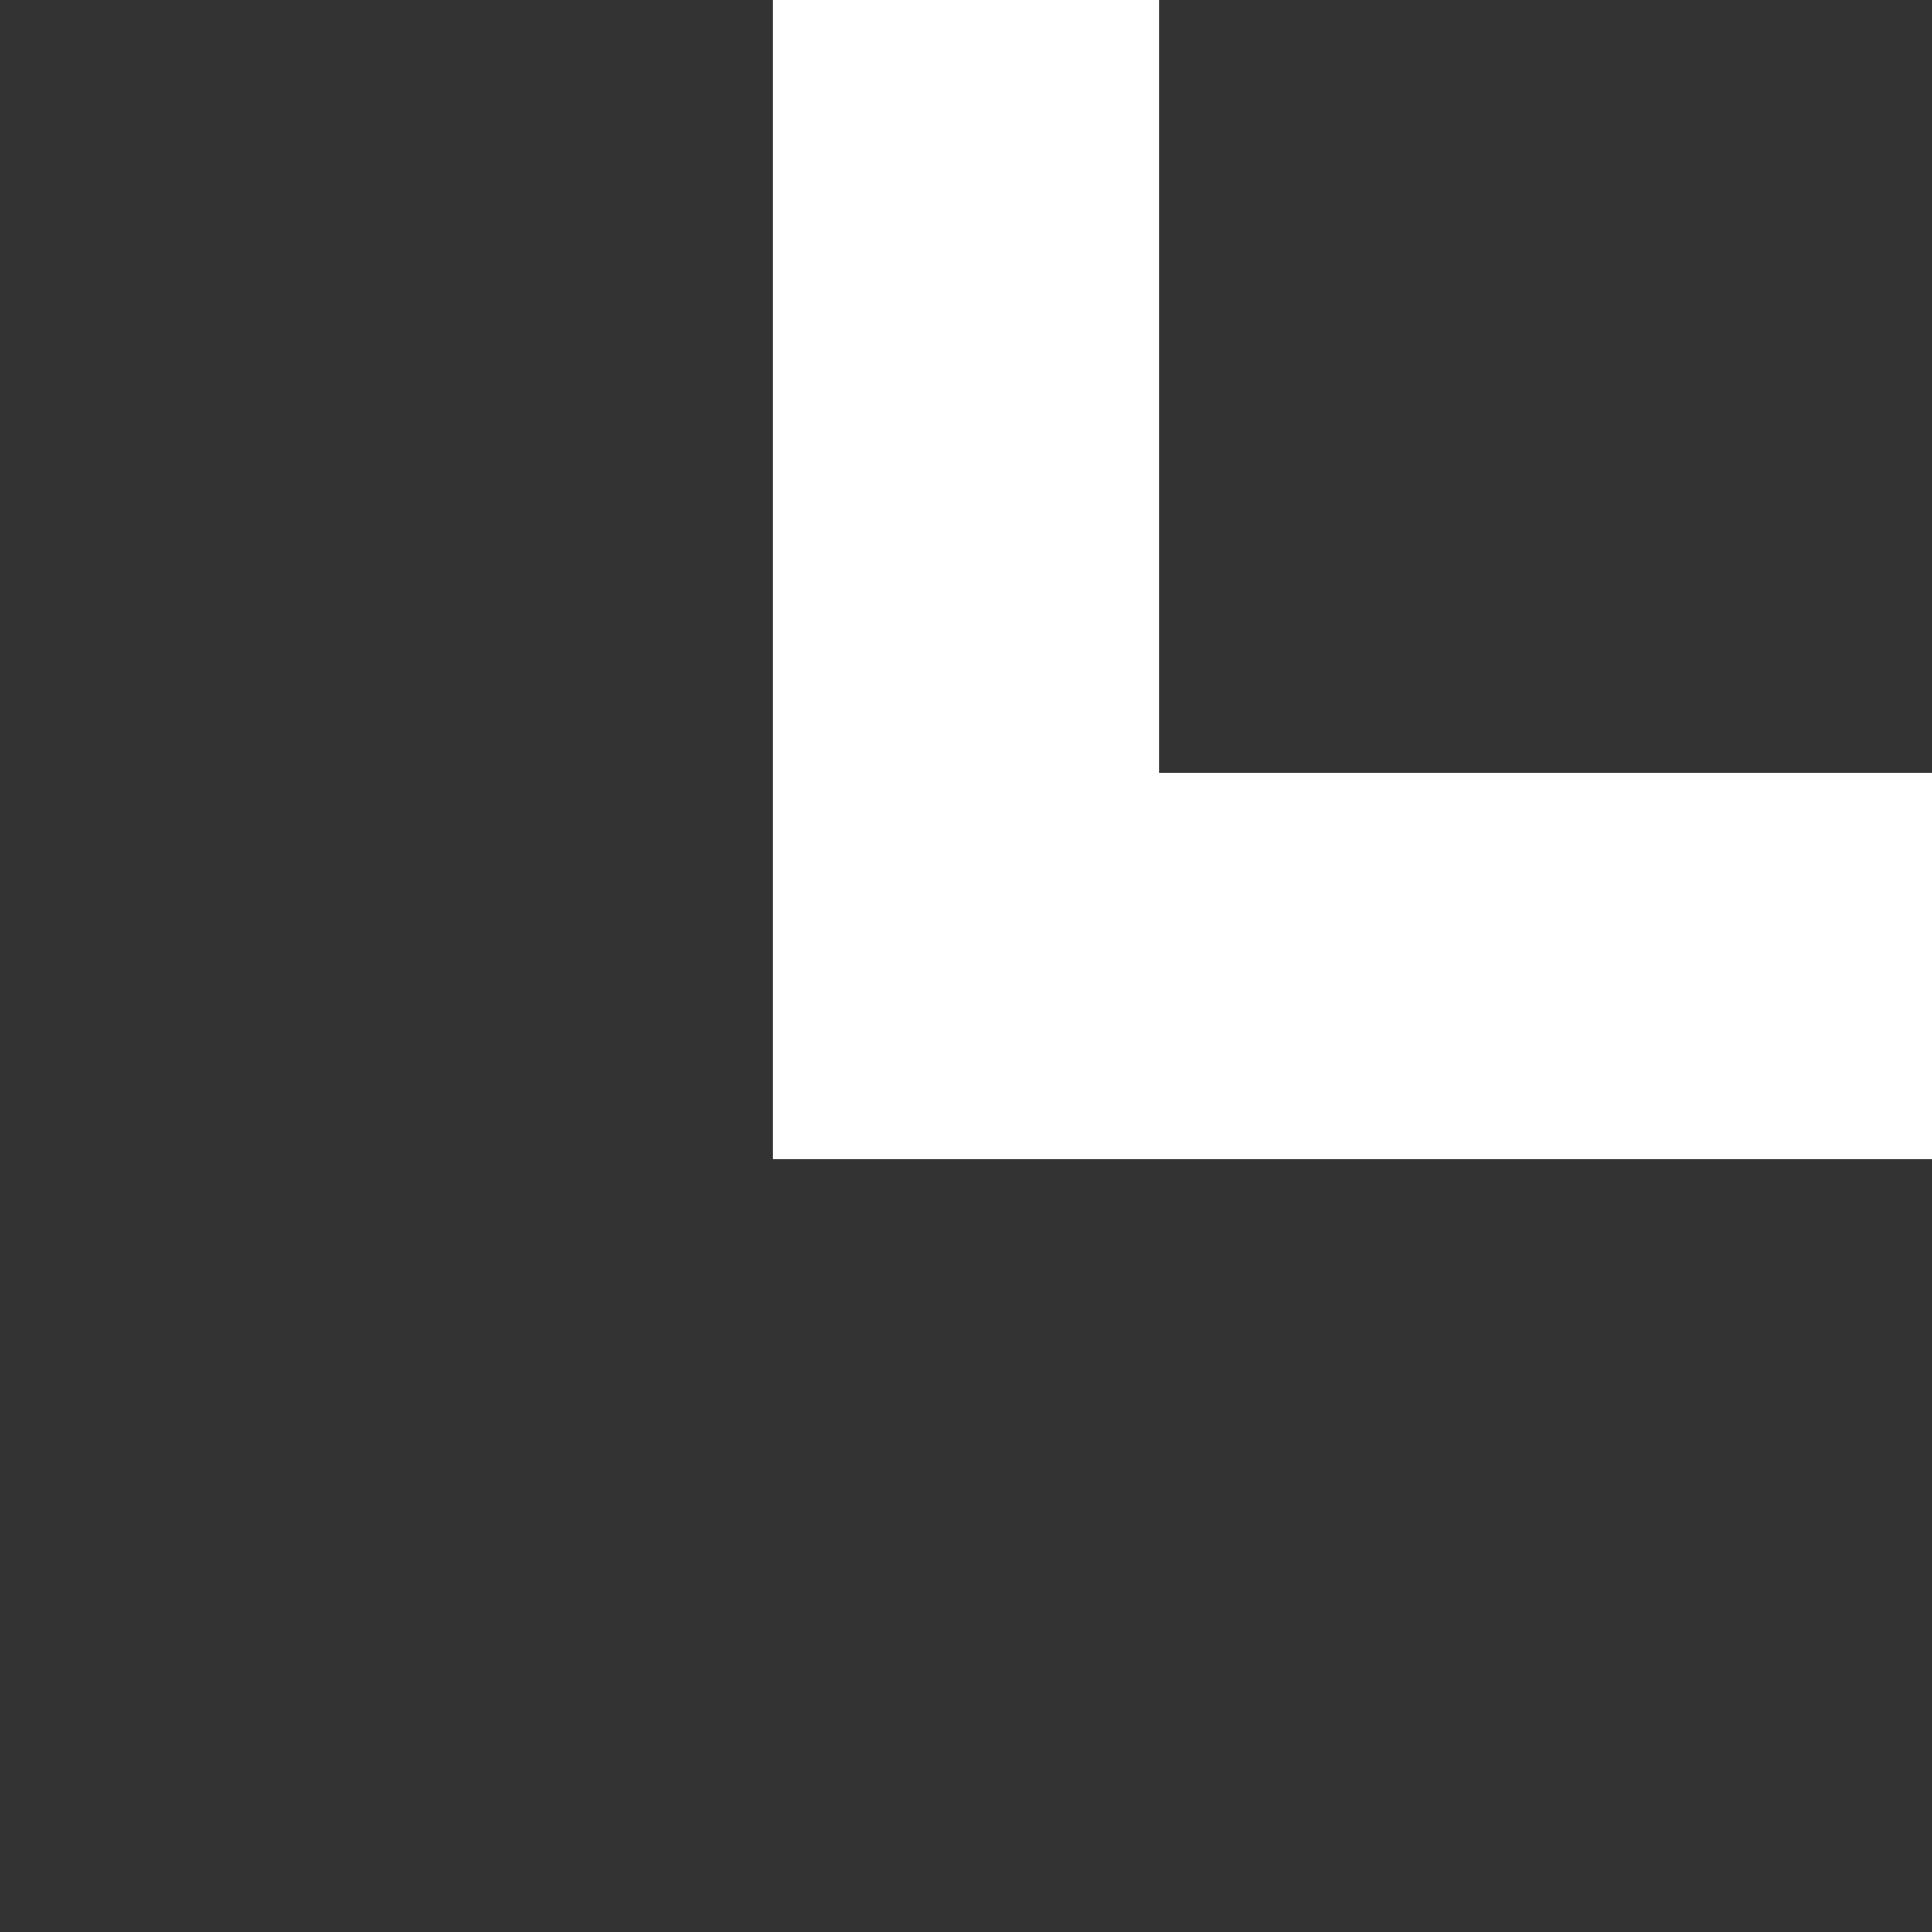 <?xml version="1.0" encoding="UTF-8" standalone="no"?>
<svg
   xmlns="http://www.w3.org/2000/svg"
   version="1.1"
   viewBox="0 0 100 100"
   height="100"
   width="100">
  <rect x="0" y="0" width="100" height="100" fill="#333333" stroke="none"/>
  <g fill="#ffffff66">
    <path d="m 40,0 0,60 60,0 0,-20 -40,0 0,-40"/>
  </g>
</svg>
